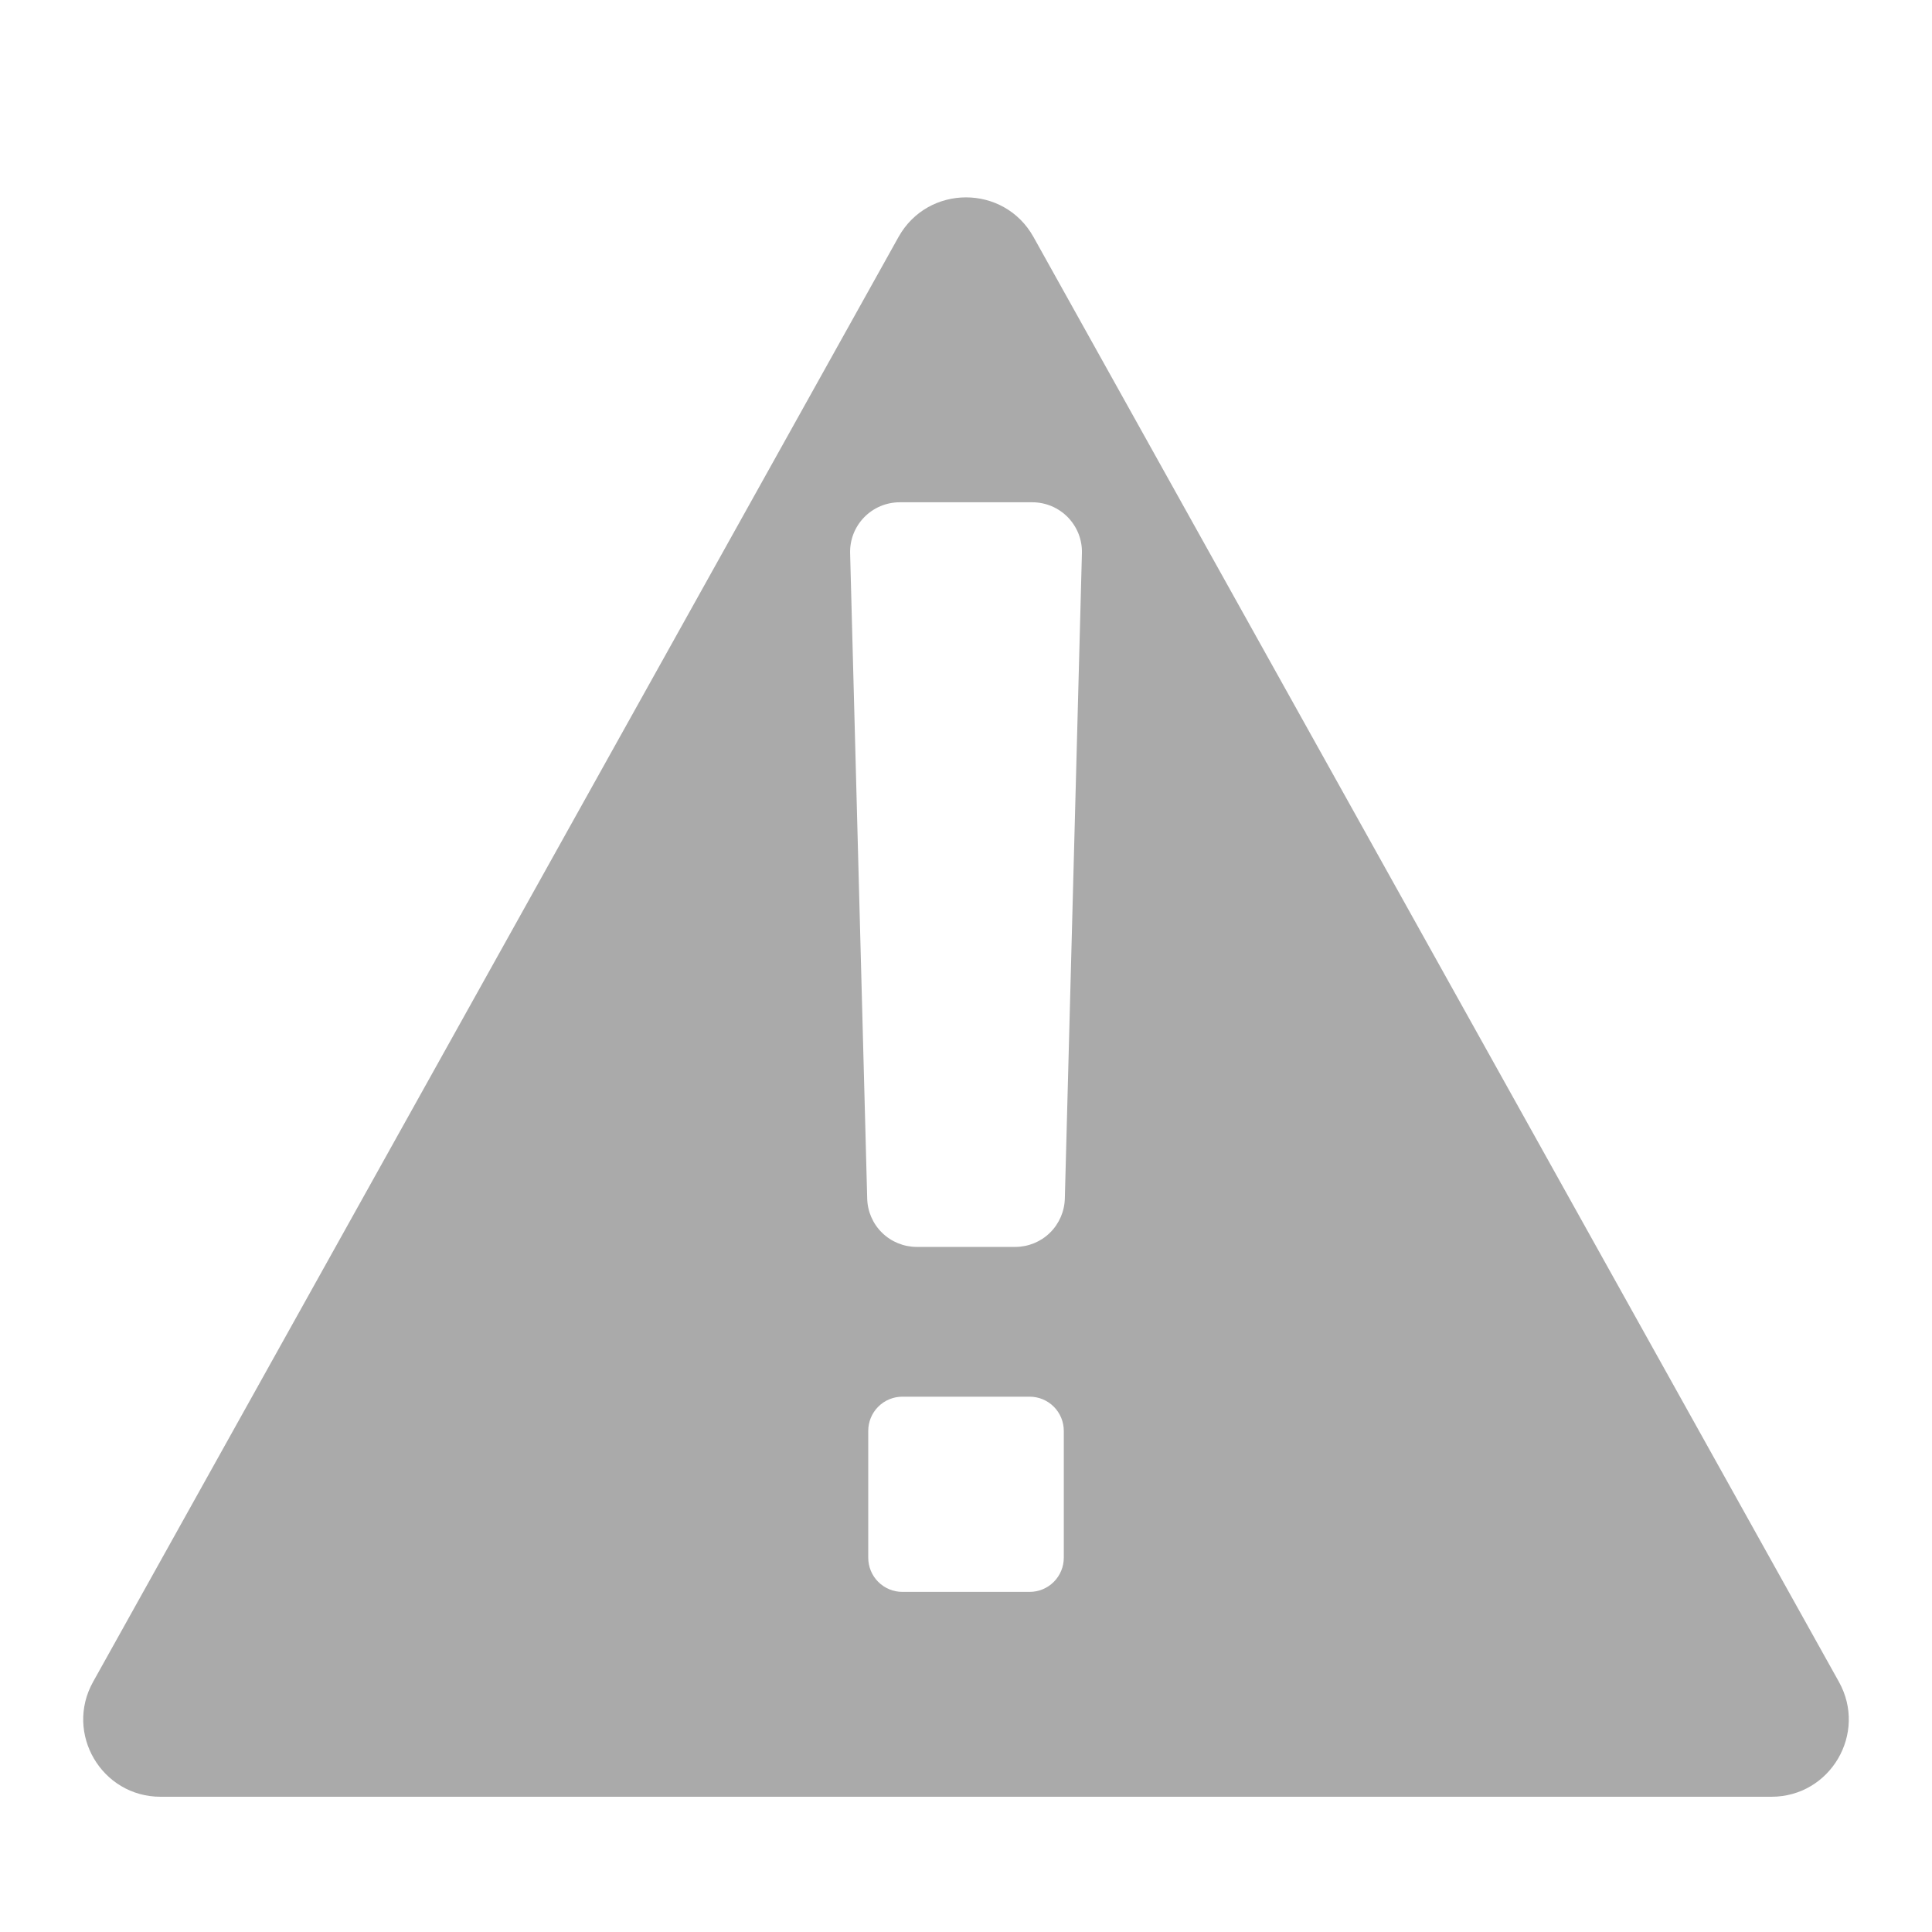 <svg width="50" height="50" viewBox="0 0 50 50" fill="none" xmlns="http://www.w3.org/2000/svg">
<g clip-path="url(#clip0_40_1242)">
<g filter="url(#filter0_d_40_1242)">
<path d="M23.253 4.134C24.016 2.766 25.985 2.766 26.747 4.134L47.591 41.526C48.334 42.859 47.371 44.5 45.844 44.5H4.156C2.63 44.5 1.666 42.859 2.409 41.526L23.253 4.134Z" fill="#AAAAAA"/>
</g>
<path d="M26.646 41.198H23.355C23.12 41.198 22.895 41.105 22.729 40.939C22.563 40.773 22.47 40.548 22.47 40.313V37.031C22.47 36.796 22.563 36.571 22.729 36.405C22.895 36.239 23.12 36.146 23.355 36.146H26.646C26.881 36.146 27.106 36.239 27.272 36.405C27.438 36.571 27.531 36.796 27.531 37.031V40.313C27.531 40.548 27.438 40.773 27.272 40.939C27.106 41.105 26.881 41.198 26.646 41.198ZM26.717 12.999H23.284C23.112 12.999 22.943 13.034 22.785 13.1C22.627 13.167 22.483 13.265 22.364 13.388C22.244 13.511 22.151 13.656 22.088 13.816C22.026 13.976 21.996 14.146 22.001 14.318L22.443 31.014C22.45 31.35 22.588 31.669 22.828 31.904C23.068 32.139 23.391 32.27 23.726 32.27H26.274C26.61 32.27 26.933 32.139 27.172 31.904C27.412 31.669 27.55 31.35 27.558 31.014L28 14.318C28.005 14.146 27.975 13.976 27.913 13.816C27.85 13.656 27.756 13.511 27.637 13.388C27.517 13.265 27.374 13.167 27.216 13.1C27.058 13.034 26.888 12.999 26.717 12.999Z" fill="white"/>
</g>
<defs>
<filter id="filter0_d_40_1242" x="0.153" y="3.108" width="49.694" height="45.392" filterUnits="userSpaceOnUse" color-interpolation-filters="sRGB">
<feFlood flood-opacity="0" result="BackgroundImageFix"/>
<feColorMatrix in="SourceAlpha" type="matrix" values="0 0 0 0 0 0 0 0 0 0 0 0 0 0 0 0 0 0 127 0" result="hardAlpha"/>
<feOffset dy="2"/>
<feGaussianBlur stdDeviation="1"/>
<feComposite in2="hardAlpha" operator="out"/>
<feColorMatrix type="matrix" values="0 0 0 0 0 0 0 0 0 0 0 0 0 0 0 0 0 0 0.75 0"/>
<feBlend mode="normal" in2="BackgroundImageFix" result="effect1_dropShadow_40_1242"/>
<feBlend mode="normal" in="SourceGraphic" in2="effect1_dropShadow_40_1242" result="shape"/>
</filter>
<clipPath id="clip0_40_1242">
<rect width="50" height="50" fill="white"/>
</clipPath>
</defs>
</svg>
